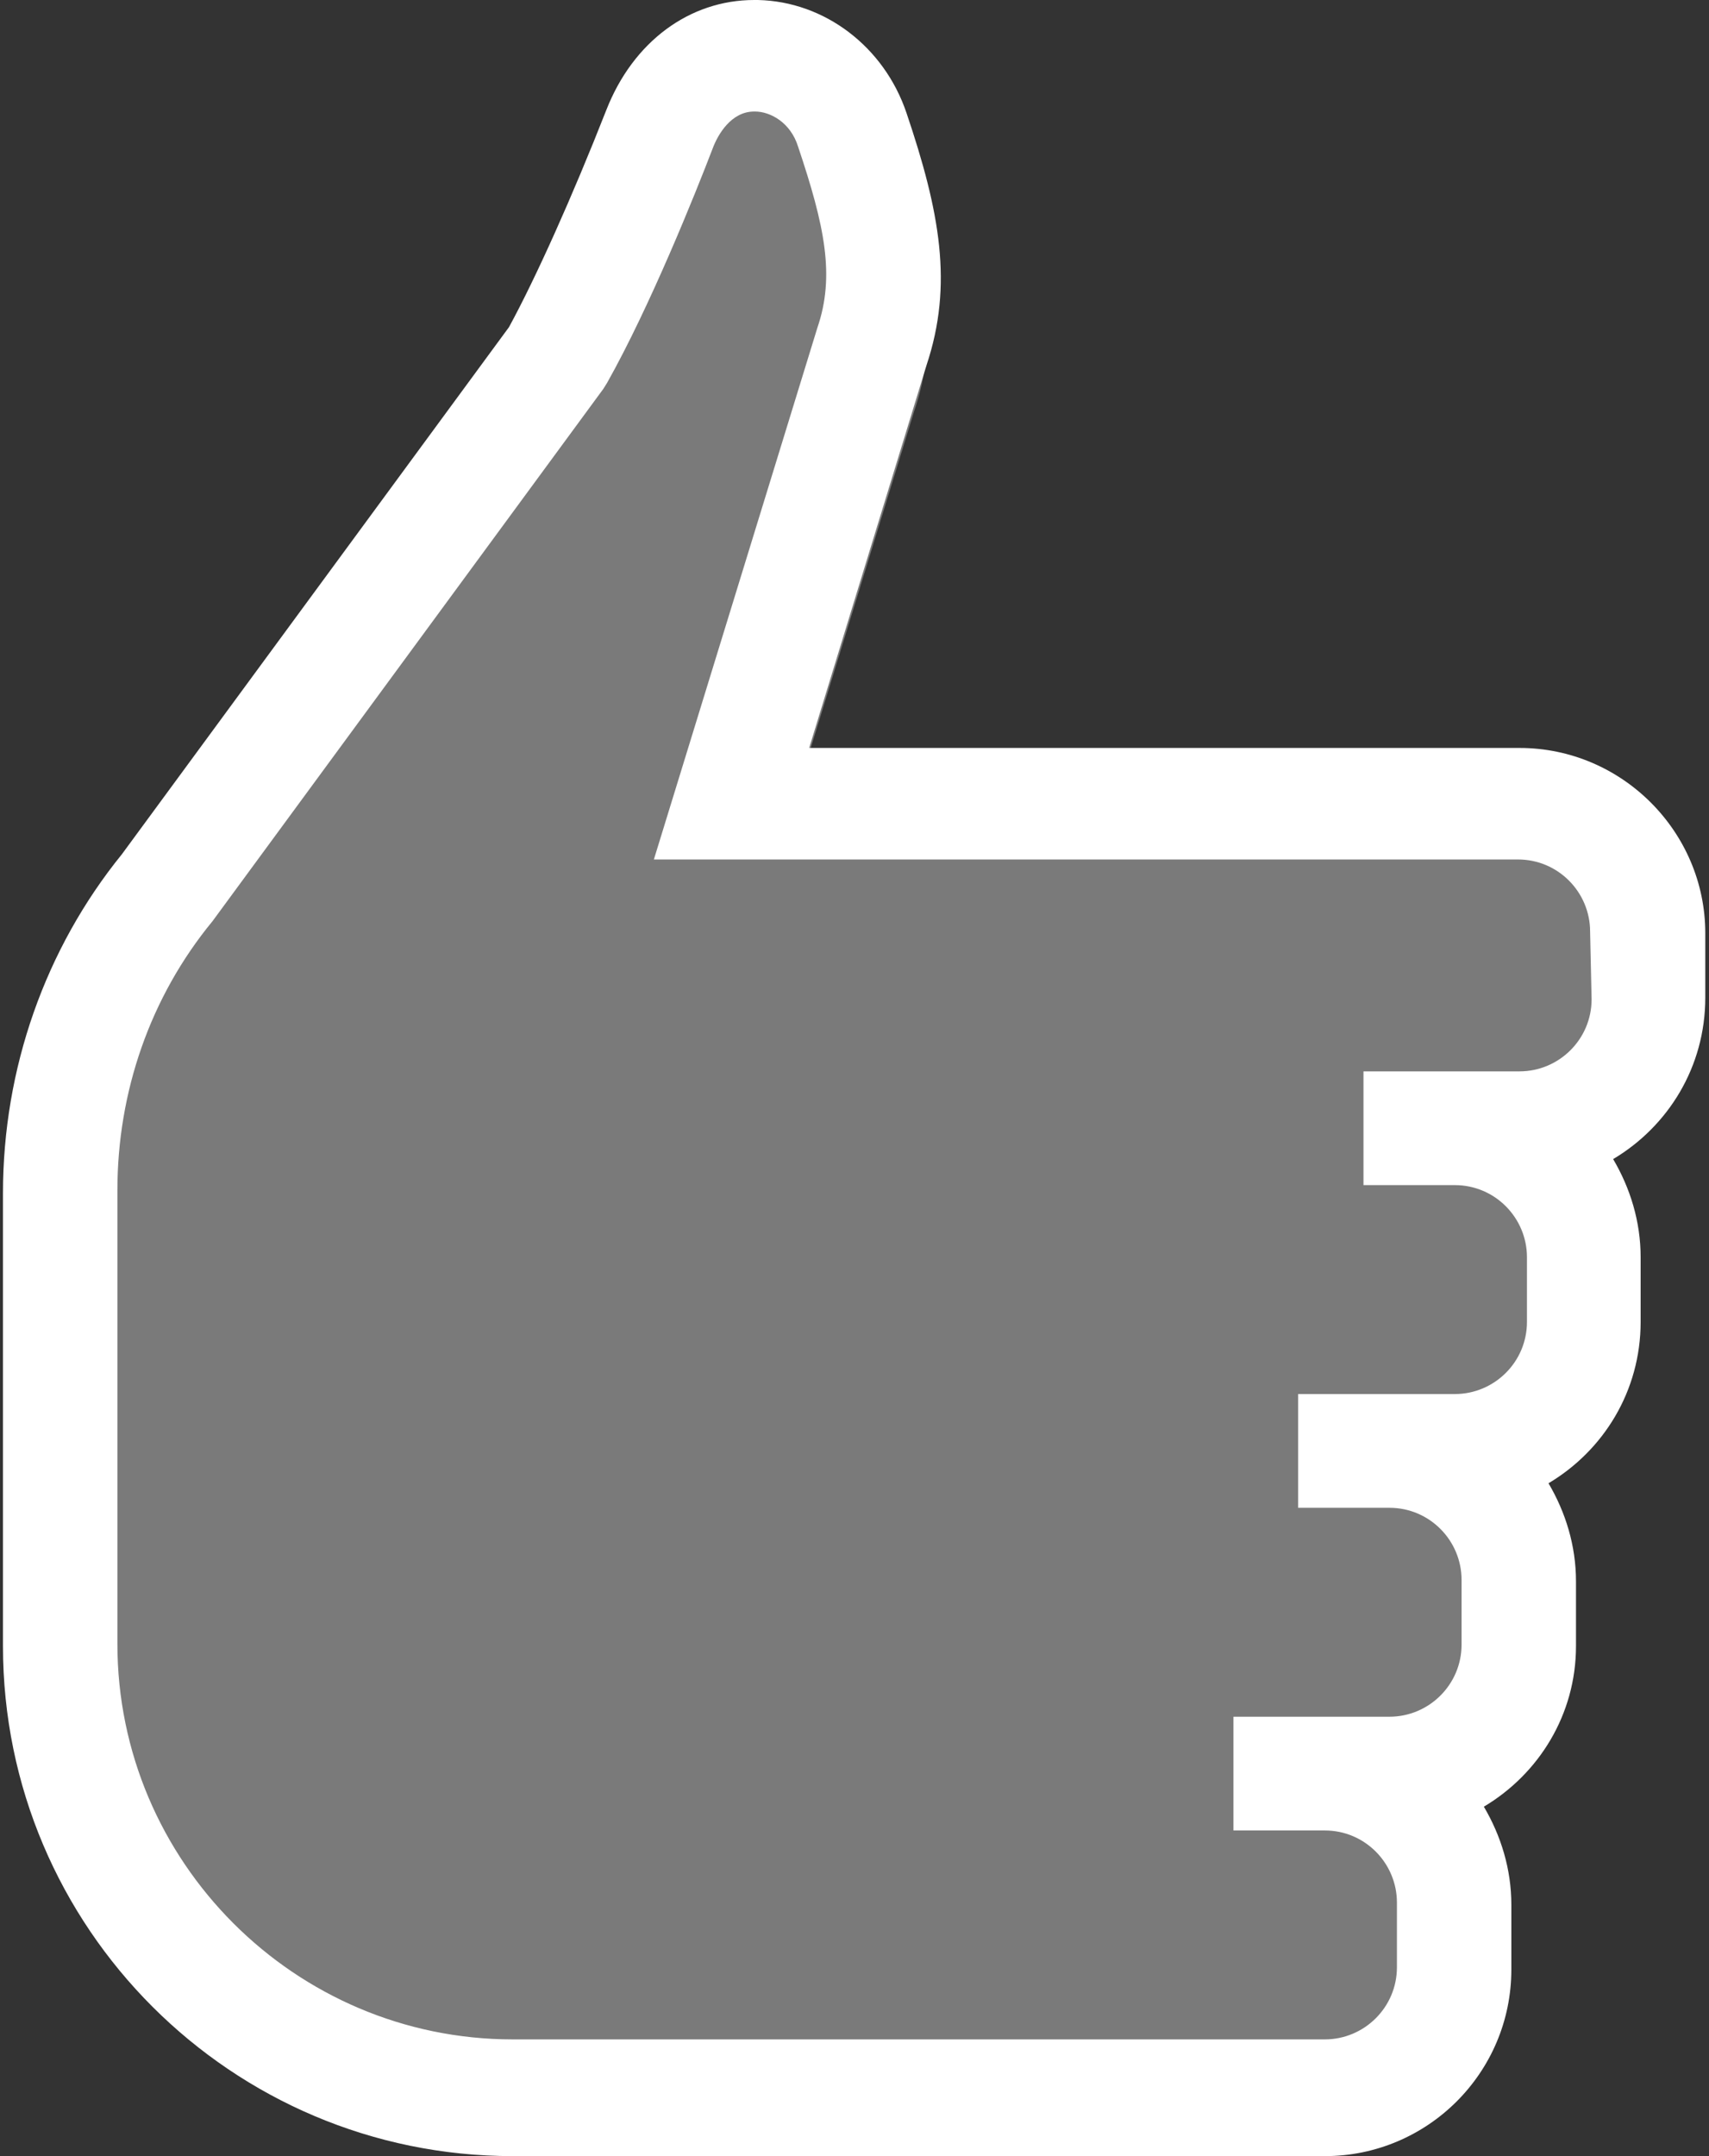 <?xml version="1.0" encoding="utf-8"?>
<!-- Generator: Adobe Illustrator 27.2.0, SVG Export Plug-In . SVG Version: 6.00 Build 0)  -->
<svg version="1.1" id="Слой_1" xmlns="http://www.w3.org/2000/svg" xmlns:xlink="http://www.w3.org/1999/xlink" x="0px" y="0px"
	 viewBox="0 0 23 29" style="enable-background:new 0 0 23 29;" xml:space="preserve">
<rect x="0" y="0" width="23" height="29" fill="#333333" stroke="none"/>
<style type="text/css">
	.st0{fill:#FFFFFF;}
	.st1{opacity:0.35;fill:#FFFFFF;}
</style>
<path class="st0" d="M20.45,10.06h-9.56l1.58-5.15c0.36-1.08,0.18-2.06-0.27-3.39c-0.3-0.89-1.1-1.5-2-1.52c-0.02,0-0.03,0-0.05,0
	C9.28,0,8.52,0.56,8.16,1.48C7.7,2.65,7.21,3.74,6.85,4.4l-5.21,7.09c-1.03,1.27-1.6,2.88-1.6,4.56v6.09C0.04,25.93,3.12,29,6.9,29
	h10.93c1.38,0,2.51-1.12,2.51-2.51v-0.87c0-0.48-0.14-0.93-0.37-1.32c0.74-0.44,1.24-1.24,1.24-2.16v-0.87
	c0-0.48-0.14-0.93-0.37-1.32c0.74-0.44,1.24-1.24,1.24-2.17v-0.87c0-0.48-0.14-0.93-0.37-1.32c0.74-0.44,1.24-1.24,1.24-2.17v-0.87
	C22.95,11.19,21.83,10.06,20.45,10.06z M21.42,13.44c0,0.54-0.44,0.97-0.97,0.97h-0.87h-1.23v1.53h1.23c0.54,0,0.97,0.44,0.97,0.97
	v0.87c0,0.54-0.44,0.97-0.97,0.97H18.7h-1.23v1.53h1.23c0.54,0,0.97,0.44,0.97,0.97v0.87c0,0.54-0.44,0.97-0.97,0.97h-0.87H16.6
	v1.53h1.23c0.54,0,0.97,0.44,0.97,0.97v0.87c0,0.54-0.44,0.97-0.97,0.97H6.9c-2.93,0-5.32-2.39-5.32-5.32v-6.1
	c0-1.32,0.44-2.6,1.28-3.62l5.26-7.16l0.05-0.08c0.58-1.03,1.19-2.55,1.42-3.15c0.07-0.19,0.25-0.5,0.56-0.5c0,0,0.01,0,0.01,0
	c0.21,0,0.48,0.15,0.58,0.47c0.36,1.07,0.5,1.74,0.26,2.44l-2.2,7.15h11.63c0.54,0,0.97,0.44,0.97,0.97L21.42,13.44L21.42,13.44z"/>
<path class="st1" d="M19.89,10.42H10.8l1.5-4.88c0.35-1.02,0.17-1.95-0.26-3.21C11.76,1.48,11,0.9,10.14,0.88c-0.01,0-0.03,0-0.05,0
	c-0.83,0-1.55,0.53-1.9,1.4C7.76,3.4,7.3,4.43,6.95,5.05L2,11.78c-0.98,1.2-1.52,2.73-1.52,4.32v5.78c0,3.59,2.93,6.5,6.53,6.5h10.4
	c1.31,0,2.39-1.07,2.39-2.38v-0.82c0-0.46-0.13-0.88-0.35-1.25c0.71-0.41,1.18-1.18,1.18-2.05v-0.83c0-0.46-0.13-0.88-0.35-1.25
	c0.71-0.41,1.18-1.18,1.18-2.05v-0.83c0-0.46-0.13-0.88-0.35-1.25c0.71-0.41,1.18-1.18,1.18-2.05v-0.83
	C22.27,11.48,21.2,10.42,19.89,10.42z"/>
</svg>

